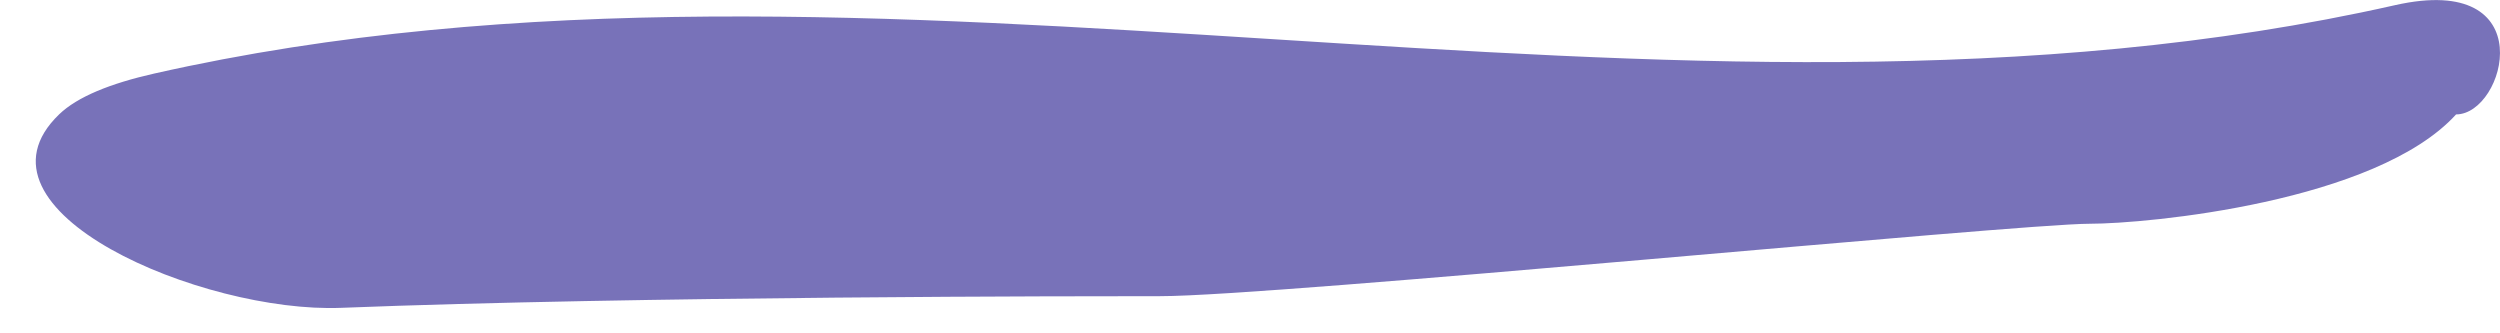 <svg width="30" height="4" viewBox="0 0 30 4" fill="none" xmlns="http://www.w3.org/2000/svg">
<path d="M1.849 0.883C1.323 1.002 0.928 1.162 0.71 1.372C-0.488 2.525 2.431 3.76 4.093 3.694C7.658 3.554 13.068 3.554 13.922 3.554C15.301 3.554 24.208 2.685 25.077 2.685C25.771 2.685 28.515 2.426 29.473 1.373C30.066 1.372 30.521 -0.34 28.74 0.062C20.007 2.034 10.582 -1.092 1.849 0.883Z" fill="#7872B9"/>
</svg>
